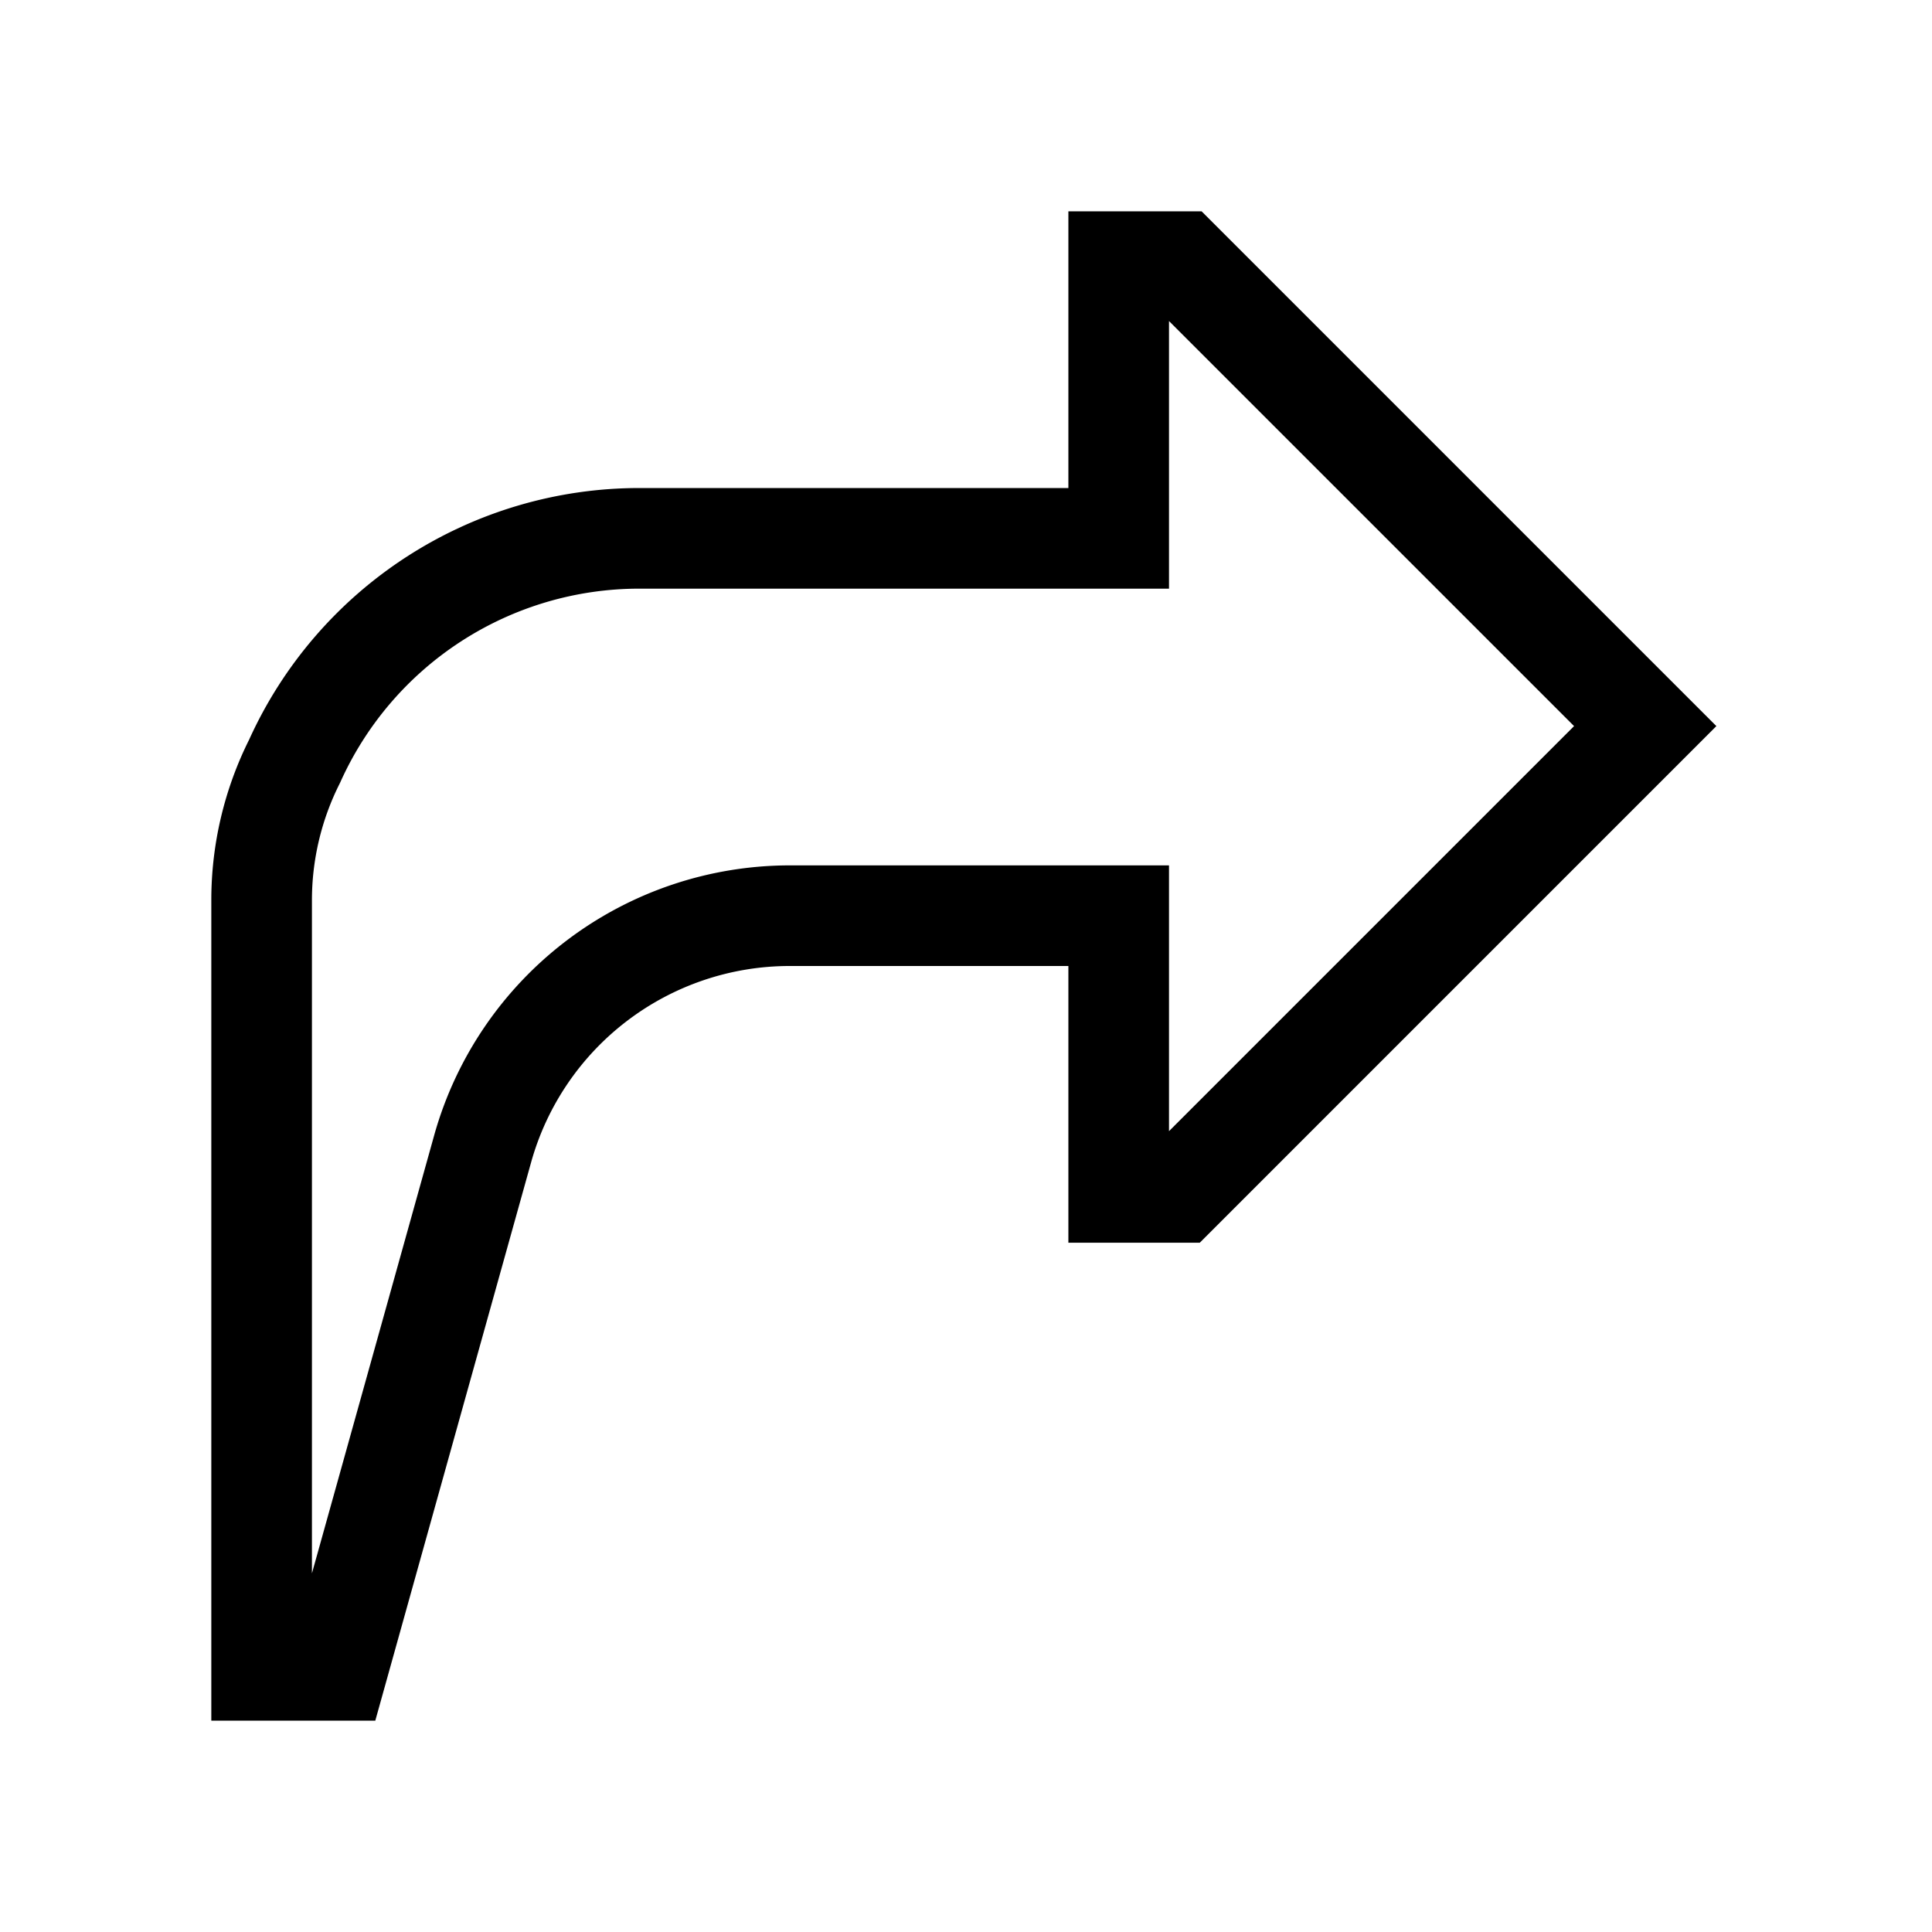 <svg xmlns="http://www.w3.org/2000/svg" width="100%" height="100%" viewBox="-51.2 -51.2 614.4 614.4"><path fill="currentColor" d="M68.146 496H16V235.333a114.169 114.169 0 0112.025-51.309A136.27 136.27 0 01152 104h136.557V16h42.361l163.709 163.71L330.337 344h-41.78v-88h-88.812a85.4 85.4 0 00-81.993 62.244zM152 136a104.217 104.217 0 00-94.923 61.443l-.292.614A82.454 82.454 0 0048 235.333v213.81l38.93-139.5A117.5 117.5 0 01199.745 224h120.812v84.525L449.373 179.71 320.557 50.894V136z" class="ci-primary"/></svg>